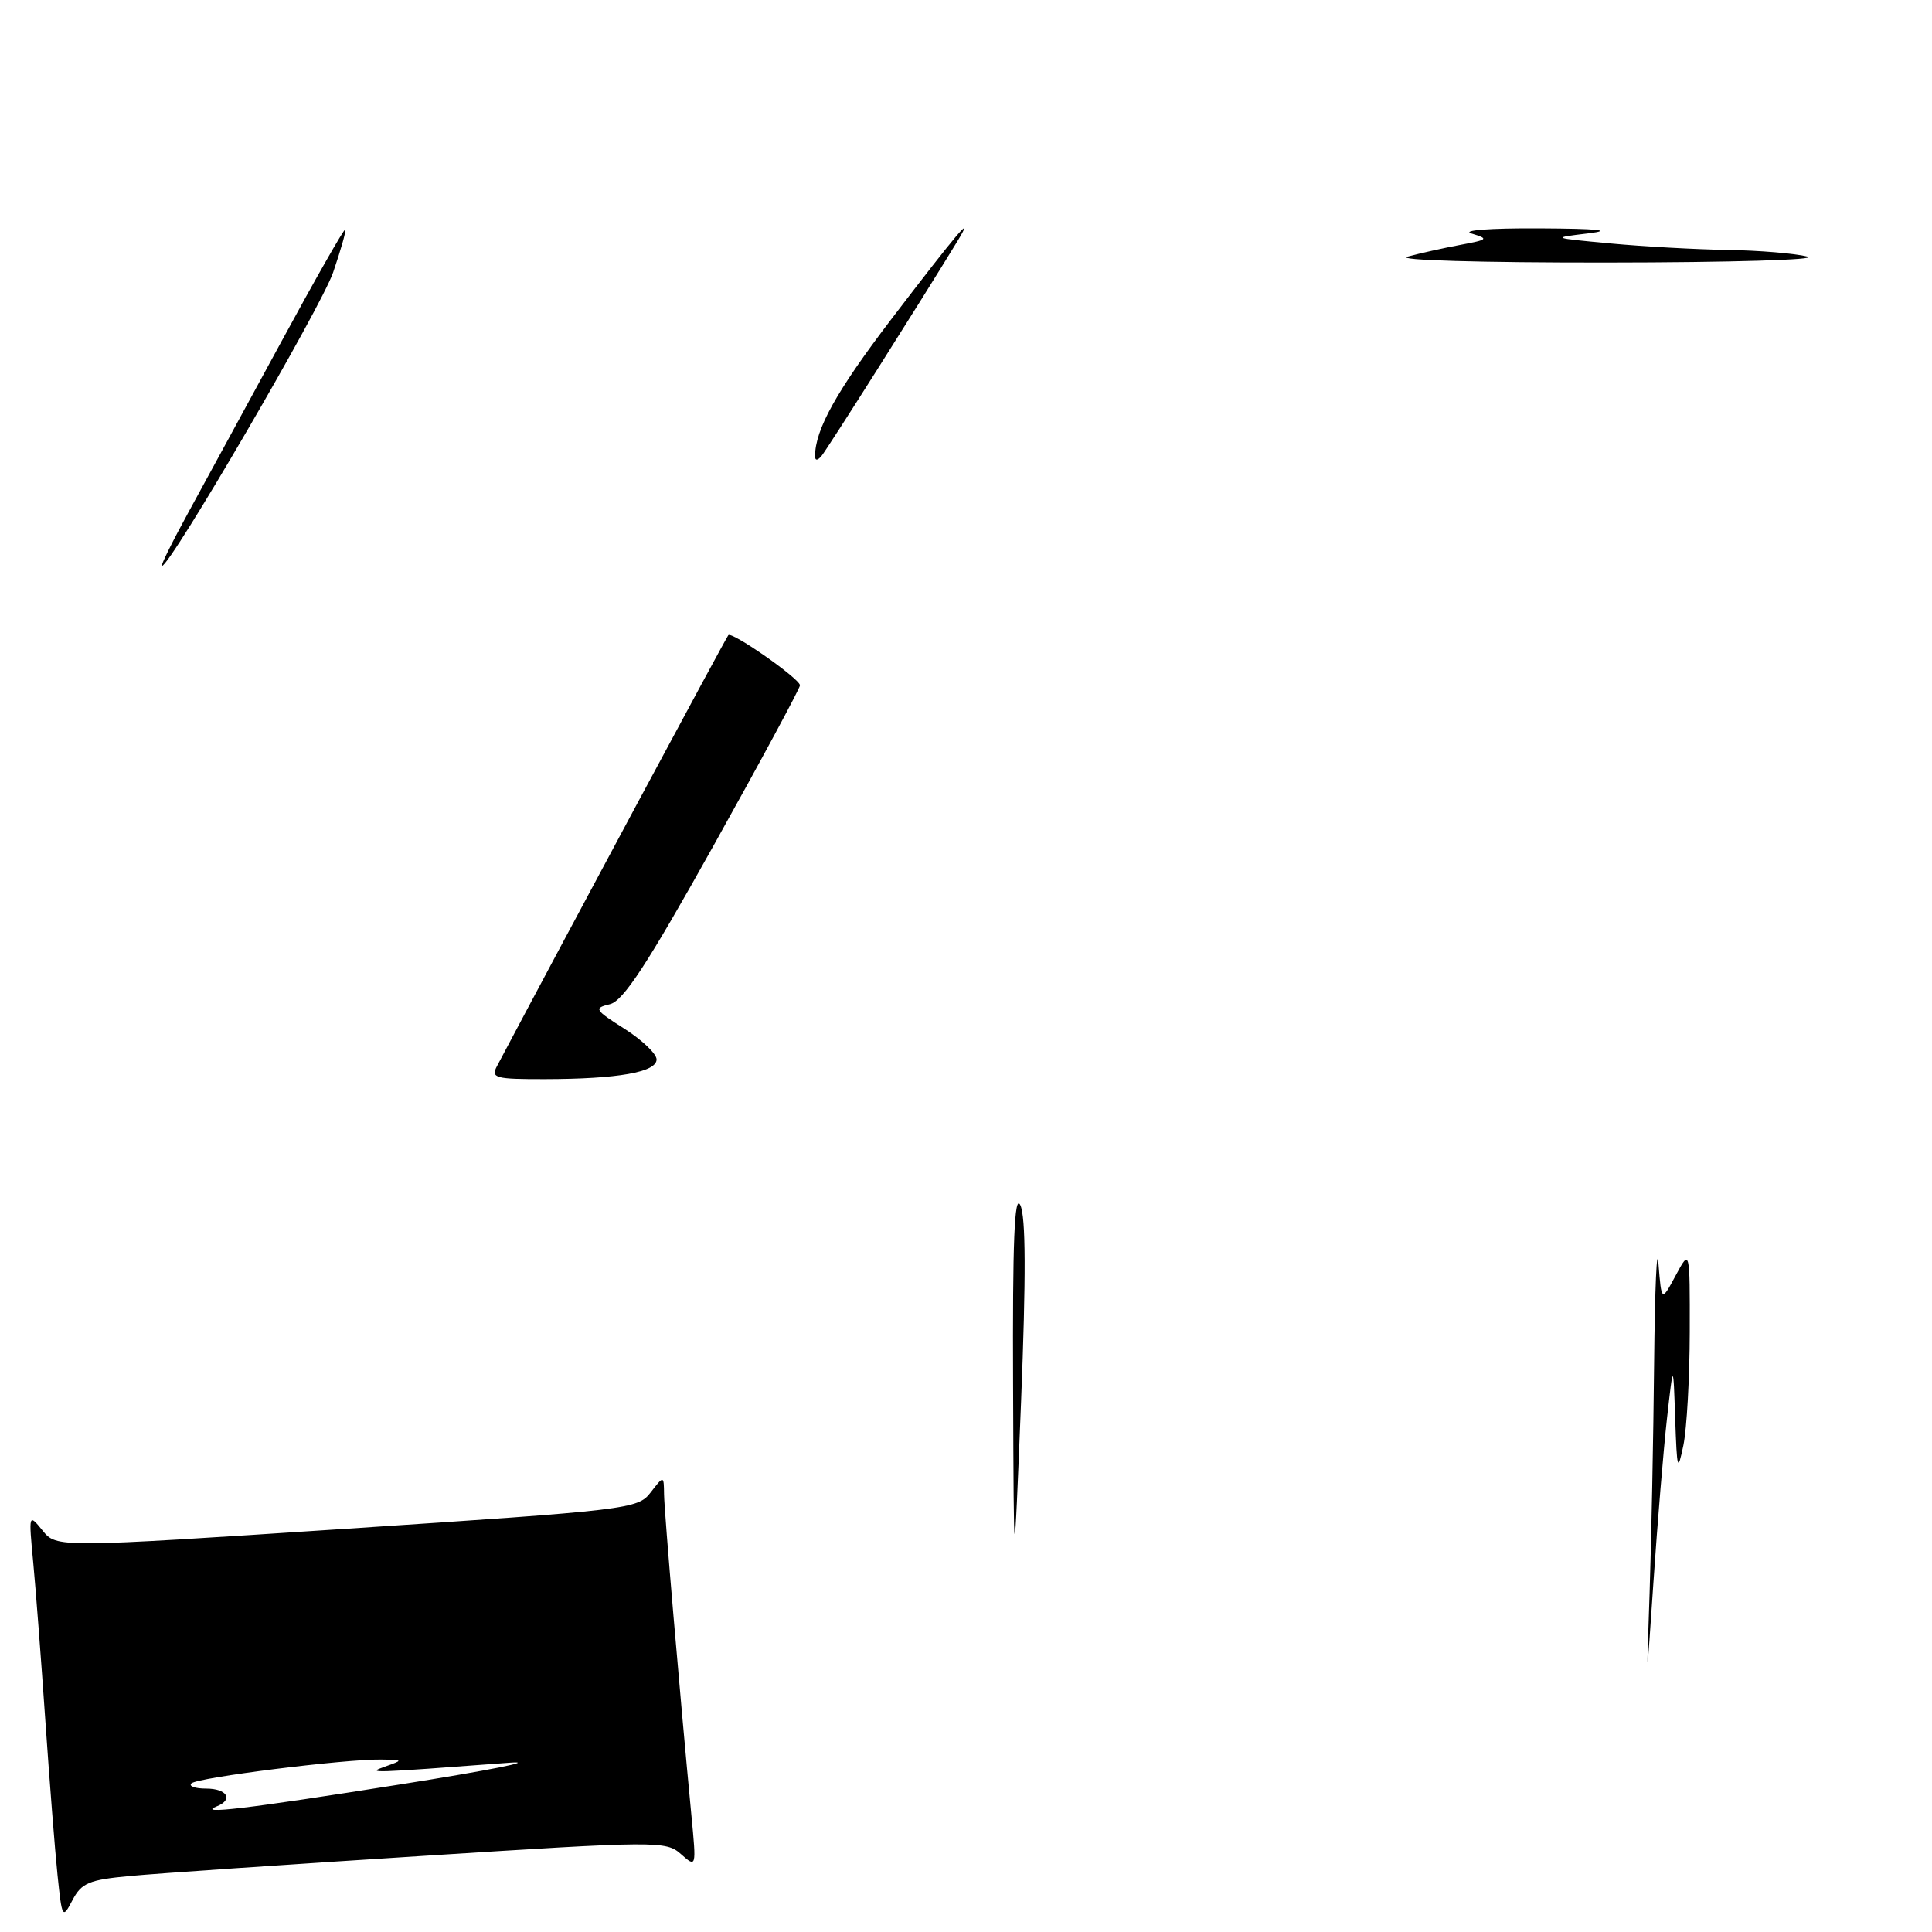 <?xml version="1.0" encoding="UTF-8" standalone="no"?>
<!DOCTYPE svg PUBLIC "-//W3C//DTD SVG 1.1//EN" "http://www.w3.org/Graphics/SVG/1.1/DTD/svg11.dtd" >
<svg xmlns="http://www.w3.org/2000/svg" xmlns:xlink="http://www.w3.org/1999/xlink" version="1.1" viewBox="0 0 256 256">
 <g >
 <path fill="currentColor"
d=" M 17.24 248.58 C 20.68 248.25 38.06 247.06 55.85 245.93 C 87.12 243.93 88.26 243.92 90.23 245.68 C 92.28 247.50 92.28 247.49 91.61 240.50 C 90.09 224.57 88.02 200.33 87.99 198.00 C 87.96 195.50 87.96 195.50 86.21 197.76 C 84.53 199.96 83.33 200.10 45.99 202.56 C 7.50 205.09 7.50 205.09 5.64 202.80 C 3.80 200.54 3.79 200.57 4.40 207.01 C 4.74 210.58 5.46 220.03 6.01 228.00 C 6.56 235.97 7.28 245.17 7.62 248.44 C 8.22 254.21 8.28 254.31 9.61 251.77 C 10.80 249.50 11.80 249.08 17.24 248.58 Z  M 218.58 211.09 C 218.81 204.27 219.08 190.54 219.18 180.59 C 219.28 170.64 219.54 164.75 219.76 167.50 C 220.16 172.50 220.16 172.50 222.04 169.00 C 223.92 165.50 223.92 165.50 223.90 176.50 C 223.89 182.55 223.51 189.30 223.06 191.50 C 222.30 195.14 222.21 194.83 221.97 188.00 C 221.72 180.50 221.72 180.50 220.88 188.00 C 220.42 192.12 219.62 201.80 219.10 209.50 C 218.15 223.50 218.15 223.50 218.58 211.09 Z  M 134.24 183.50 C 134.16 164.54 134.42 158.09 135.20 159.69 C 135.93 161.22 135.96 169.11 135.30 185.69 C 134.34 209.50 134.34 209.50 134.24 183.50 Z  M 65.86 141.25 C 75.09 123.83 96.24 84.42 96.51 84.16 C 97.01 83.66 106.00 89.95 106.00 90.81 C 106.00 91.20 100.86 100.74 94.57 112.01 C 85.78 127.76 82.60 132.62 80.82 133.06 C 78.65 133.58 78.78 133.80 82.75 136.32 C 85.09 137.81 87.00 139.64 87.00 140.38 C 87.00 142.07 81.86 142.97 72.21 142.99 C 65.59 143.00 65.01 142.84 65.86 141.25 Z  M 25.04 67.75 C 27.22 63.76 32.72 53.67 37.25 45.33 C 41.78 36.98 45.60 30.27 45.75 30.41 C 45.89 30.56 45.16 33.12 44.14 36.10 C 42.54 40.74 22.56 75.00 21.45 75.00 C 21.24 75.00 22.85 71.74 25.04 67.75 Z  M 108.00 60.44 C 108.00 56.93 110.86 51.79 118.08 42.33 C 126.83 30.87 129.34 27.90 126.84 32.00 C 121.86 40.16 109.53 59.65 108.83 60.45 C 108.31 61.05 108.00 61.05 108.00 60.44 Z  M 186.50 34.01 C 188.15 33.56 191.30 32.86 193.50 32.45 C 197.19 31.76 197.31 31.65 195.00 30.95 C 193.57 30.52 197.40 30.22 204.00 30.26 C 211.71 30.30 213.85 30.51 210.50 30.92 C 205.51 31.52 205.51 31.52 213.40 32.26 C 217.75 32.67 224.72 33.05 228.90 33.12 C 233.08 33.18 237.85 33.58 239.50 34.00 C 241.15 34.42 229.22 34.78 213.00 34.79 C 196.15 34.81 184.79 34.47 186.50 34.01 Z  M 28.75 239.34 C 30.96 238.45 30.08 237.00 27.33 237.00 C 25.87 237.00 24.98 236.69 25.36 236.31 C 26.13 235.53 45.78 233.07 50.50 233.15 C 53.47 233.20 53.47 233.21 51.00 234.09 C 48.48 234.98 48.98 234.96 67.50 233.57 C 71.35 233.28 64.83 234.58 53.00 236.45 C 32.66 239.68 25.91 240.48 28.75 239.34 Z "/>
</g>
</svg>